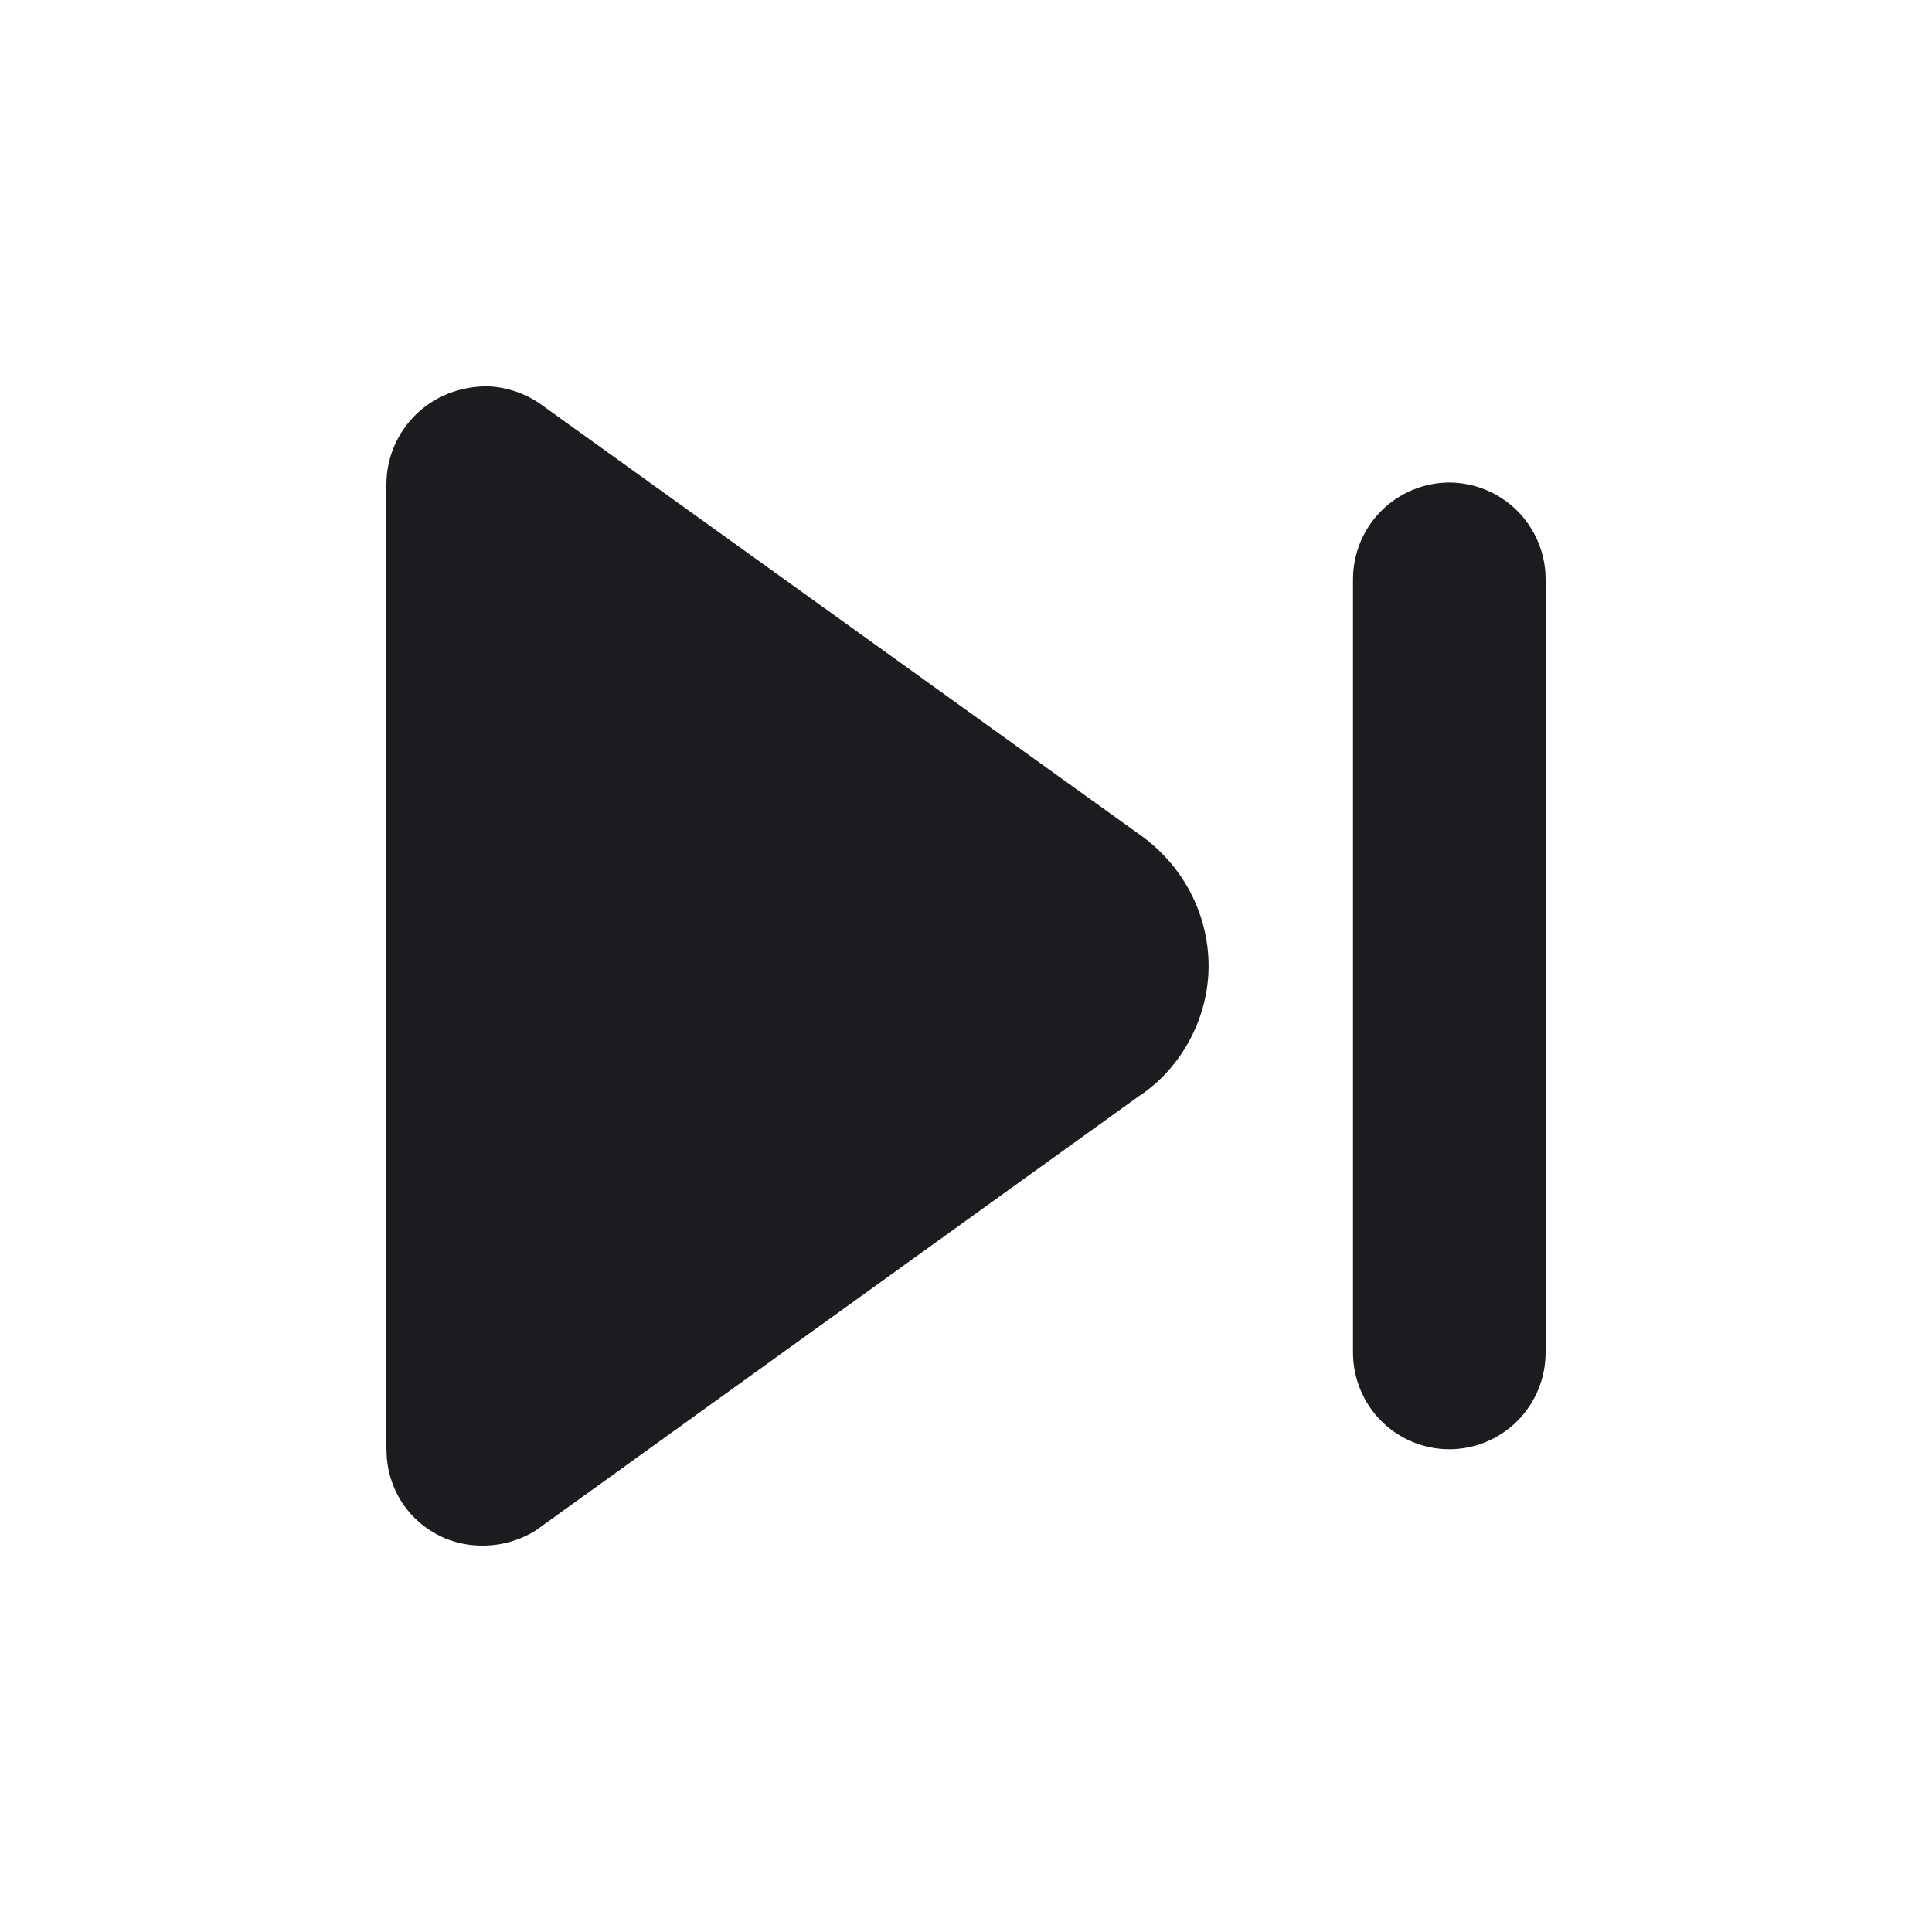 <svg width="16" height="16" viewBox="0 0 16 16" fill="none" xmlns="http://www.w3.org/2000/svg">
<g clip-path="url(#clip0_2202_611)">
<path fill-rule="evenodd" clip-rule="evenodd" d="M3.2 12.002V4.012C3.2 3.605 3.513 3.215 4.013 3.199C4.169 3.199 4.326 3.246 4.466 3.339L9.43 6.906C9.79 7.156 10.009 7.562 10.009 8C10.009 8.422 9.79 8.844 9.43 9.079L4.436 12.675C4.304 12.757 4.153 12.8 3.998 12.8C3.893 12.801 3.789 12.781 3.692 12.742C3.595 12.702 3.506 12.643 3.432 12.569C3.358 12.495 3.299 12.407 3.26 12.31C3.22 12.212 3.2 12.108 3.201 12.004L3.2 12.002ZM11.205 11.204V4.794C11.206 4.583 11.29 4.38 11.439 4.231C11.589 4.081 11.791 3.997 12.003 3.996C12.214 3.997 12.417 4.082 12.566 4.231C12.715 4.381 12.799 4.583 12.8 4.794V11.204C12.799 11.416 12.715 11.618 12.566 11.768C12.417 11.917 12.214 12.002 12.003 12.002C11.791 12.002 11.589 11.918 11.439 11.768C11.29 11.619 11.206 11.416 11.205 11.204Z" fill="#1A1C1F"/>
</g>
<defs>
<clipPath id="clip0_2202_611">
<rect width="16" height="16" fill="white"/>
</clipPath>
</defs>
</svg>
